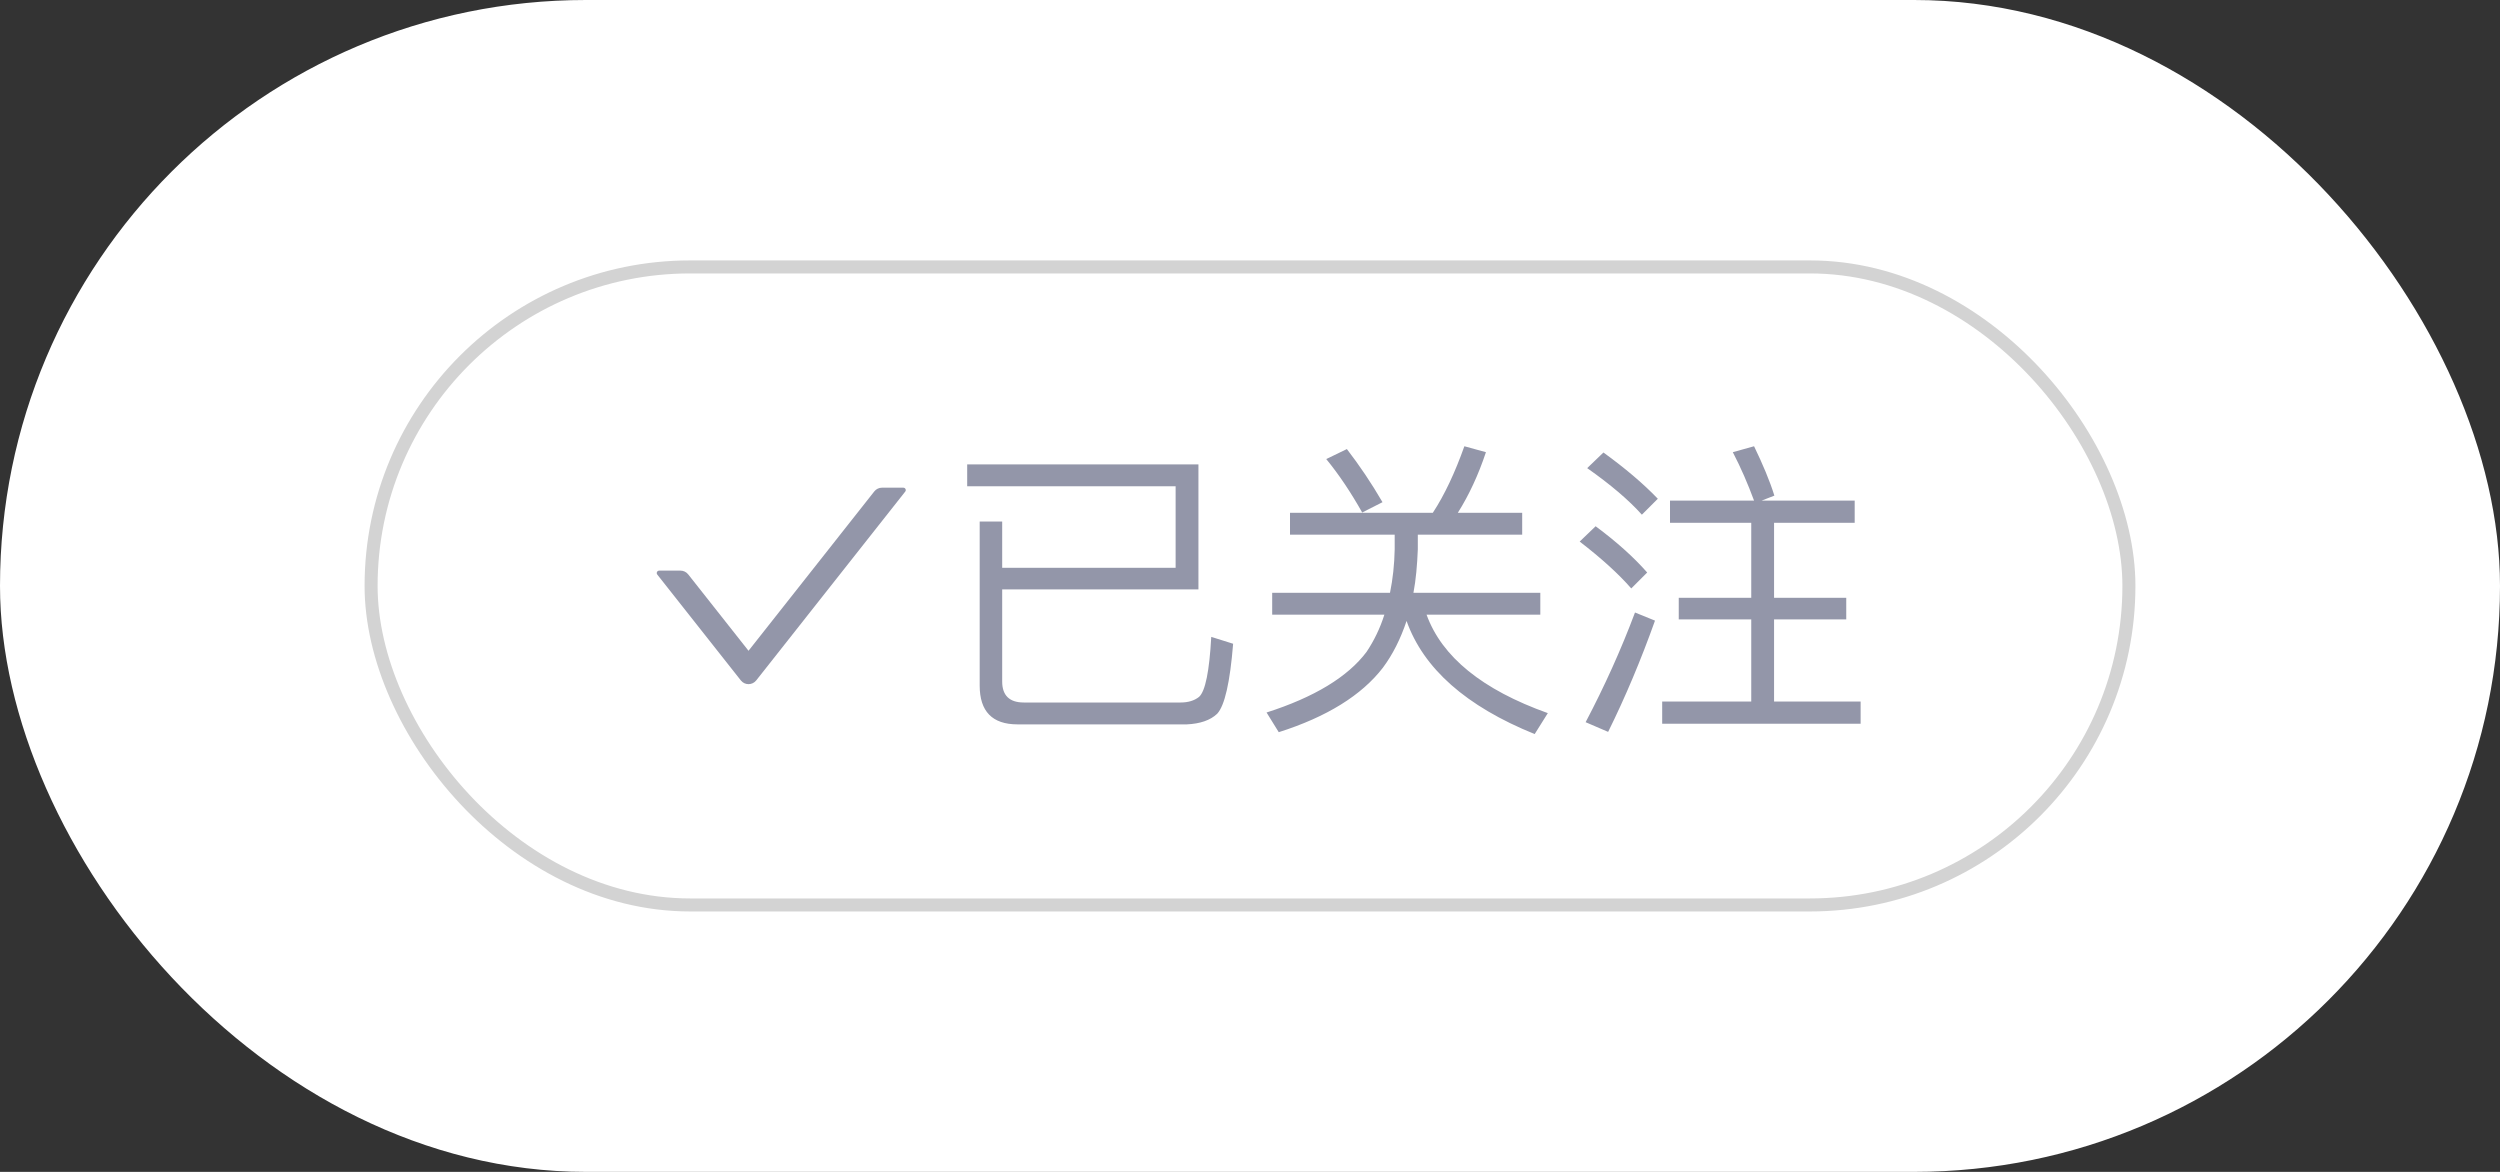 <svg width="96" height="45" viewBox="0 0 96 45" fill="none" xmlns="http://www.w3.org/2000/svg">
<rect x="0" y="0" width="96" height="45" fill="#333333" stroke="none"/>
<rect width="96" height="45" rx="22.5" fill="white"/>
<path d="M34.688 18.727H33.868C33.754 18.727 33.645 18.779 33.574 18.869L28.743 24.99L26.426 22.055C26.355 21.965 26.247 21.912 26.132 21.912H25.313C25.234 21.912 25.191 22.002 25.239 22.063L28.449 26.129C28.599 26.319 28.887 26.319 29.038 26.129L34.761 18.877C34.81 18.817 34.766 18.727 34.688 18.727Z" fill="#9396A9"/>
<path d="M46.02 22.632V17.832H37.14V18.672H45.144V21.804H38.484V20.028H37.62V26.328C37.62 27.312 38.1 27.816 39.072 27.816H45.576C46.08 27.792 46.476 27.66 46.74 27.408C47.028 27.096 47.232 26.208 47.352 24.72L46.512 24.456C46.44 25.776 46.284 26.544 46.044 26.76C45.864 26.904 45.624 26.976 45.336 26.976H39.312C38.76 26.976 38.484 26.7 38.484 26.172V22.632H46.02ZM51.72 17.244L50.928 17.628C51.42 18.228 51.876 18.912 52.308 19.68L53.088 19.284C52.656 18.54 52.2 17.868 51.72 17.244ZM56.232 17.136C55.872 18.144 55.476 18.996 55.02 19.692H49.536V20.532H53.556V21.096C53.544 21.684 53.484 22.236 53.376 22.764H48.852V23.604H53.16C52.992 24.132 52.764 24.6 52.476 25.032C51.756 25.992 50.472 26.772 48.636 27.36L49.104 28.116C50.952 27.528 52.284 26.7 53.1 25.644C53.484 25.128 53.784 24.528 54.012 23.844C54.66 25.668 56.292 27.12 58.932 28.188L59.436 27.384C56.916 26.484 55.368 25.224 54.78 23.604H59.148V22.764H54.276C54.372 22.26 54.42 21.696 54.444 21.096V20.532H58.452V19.692H55.98C56.412 19.008 56.772 18.228 57.06 17.364L56.232 17.136ZM61.572 17.376L60.948 17.976C61.836 18.6 62.544 19.2 63.048 19.764L63.66 19.152C63.096 18.564 62.4 17.976 61.572 17.376ZM61.272 20.208L60.66 20.796C61.5 21.444 62.16 22.044 62.64 22.596L63.252 21.984C62.724 21.384 62.064 20.796 61.272 20.208ZM62.784 23.52C62.244 24.96 61.608 26.364 60.888 27.732L61.752 28.104C62.412 26.772 63.012 25.344 63.552 23.832L62.784 23.52ZM64.128 19.224V20.076H67.248V22.956H64.464V23.784H67.248V26.94H63.828V27.792H71.448V26.94H68.124V23.784H70.896V22.956H68.124V20.076H71.22V19.224H67.644L68.136 19.032C67.956 18.456 67.692 17.832 67.356 17.136L66.54 17.364C66.852 17.964 67.116 18.576 67.356 19.224H64.128Z" fill="#9396A9"/>
<rect x="14.25" y="10.25" width="67.5" height="24.5" rx="12.25" stroke="#D3D3D3" stroke-width="0.5"/>
</svg>
